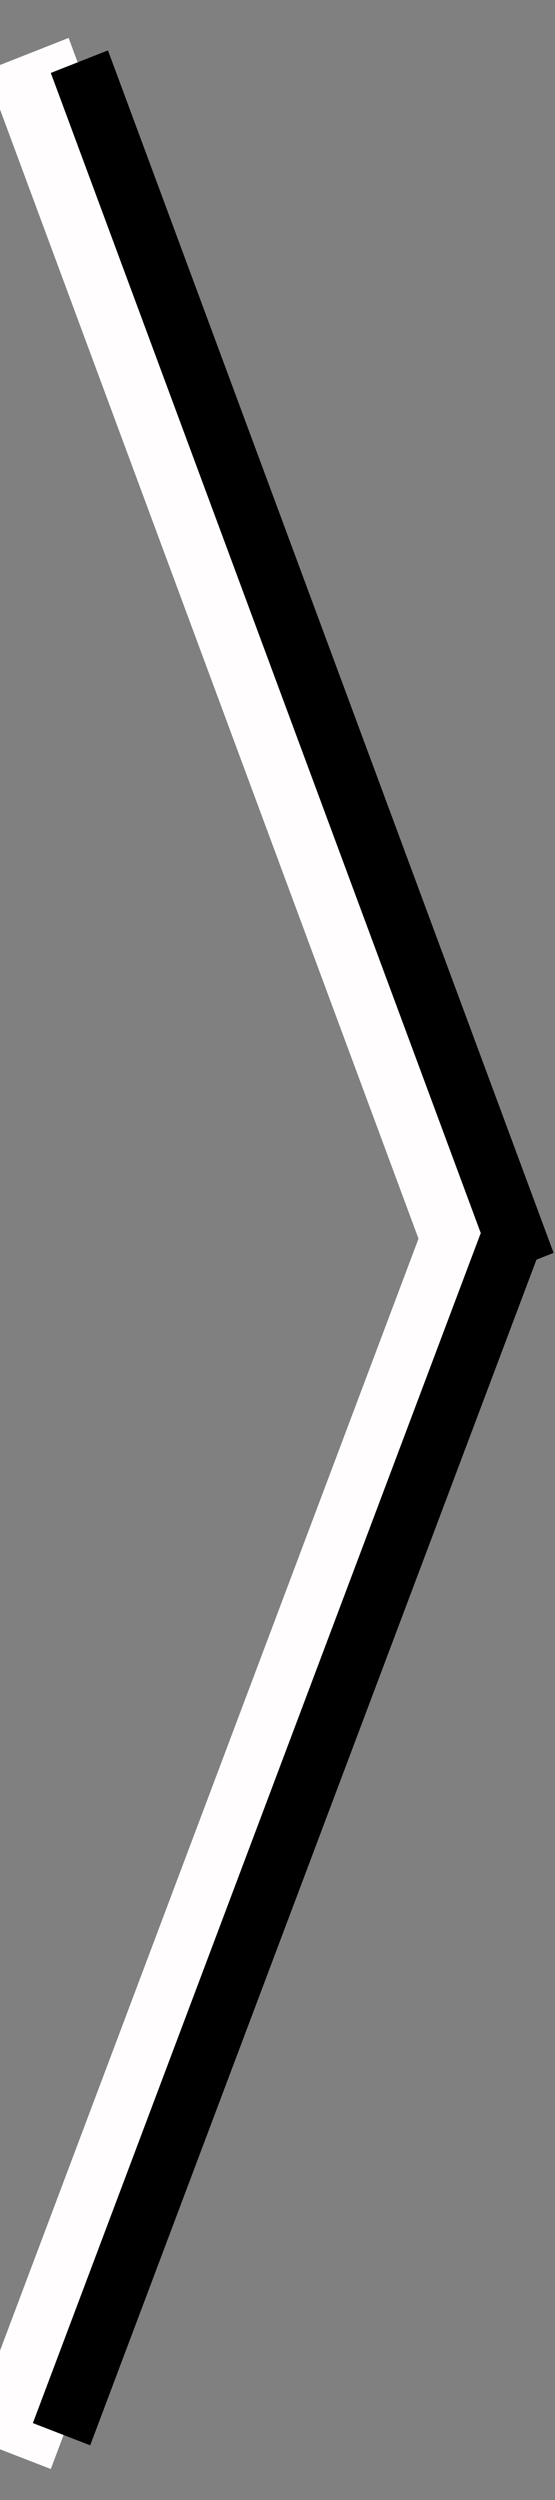 <?xml version="1.0" encoding="utf-8"?>
<!-- Generator: Adobe Illustrator 16.0.0, SVG Export Plug-In . SVG Version: 6.00 Build 0)  -->
<!DOCTYPE svg PUBLIC "-//W3C//DTD SVG 1.1//EN" "http://www.w3.org/Graphics/SVG/1.1/DTD/svg11.dtd">
<svg version="1.1" id="Layer_1" xmlns="http://www.w3.org/2000/svg" xmlns:xlink="http://www.w3.org/1999/xlink" x="0px" y="0px"
	 width="20px" height="90px" viewBox="0 0 20 90" enable-background="new 0 0 20 90" xml:space="preserve">
<rect x="0" y="0" width="20" height="90" fill="#808080" stroke="none"/>
<g>
	<g>
		<path fill="#FFFFFF" stroke="#FFFDFD" stroke-width="2" stroke-miterlimit="10" d="M17.601,45.023L1.89,2.67L0.761,3.115
			l15.712,42.354L17.601,45.023z M0.118,87.148l1.133,0.439l15.784-41.892L15.9,45.257L0.118,87.148z"/>
	</g>
</g>
<g>
	<g>
		<path stroke="#000000" stroke-miterlimit="10" d="M19.31,44.819L3.599,2.466L2.47,2.911l15.712,42.354L19.31,44.819z
			 M1.827,86.944l1.133,0.439l15.784-41.893l-1.135-0.438L1.827,86.944z"/>
	</g>
</g>
</svg>
